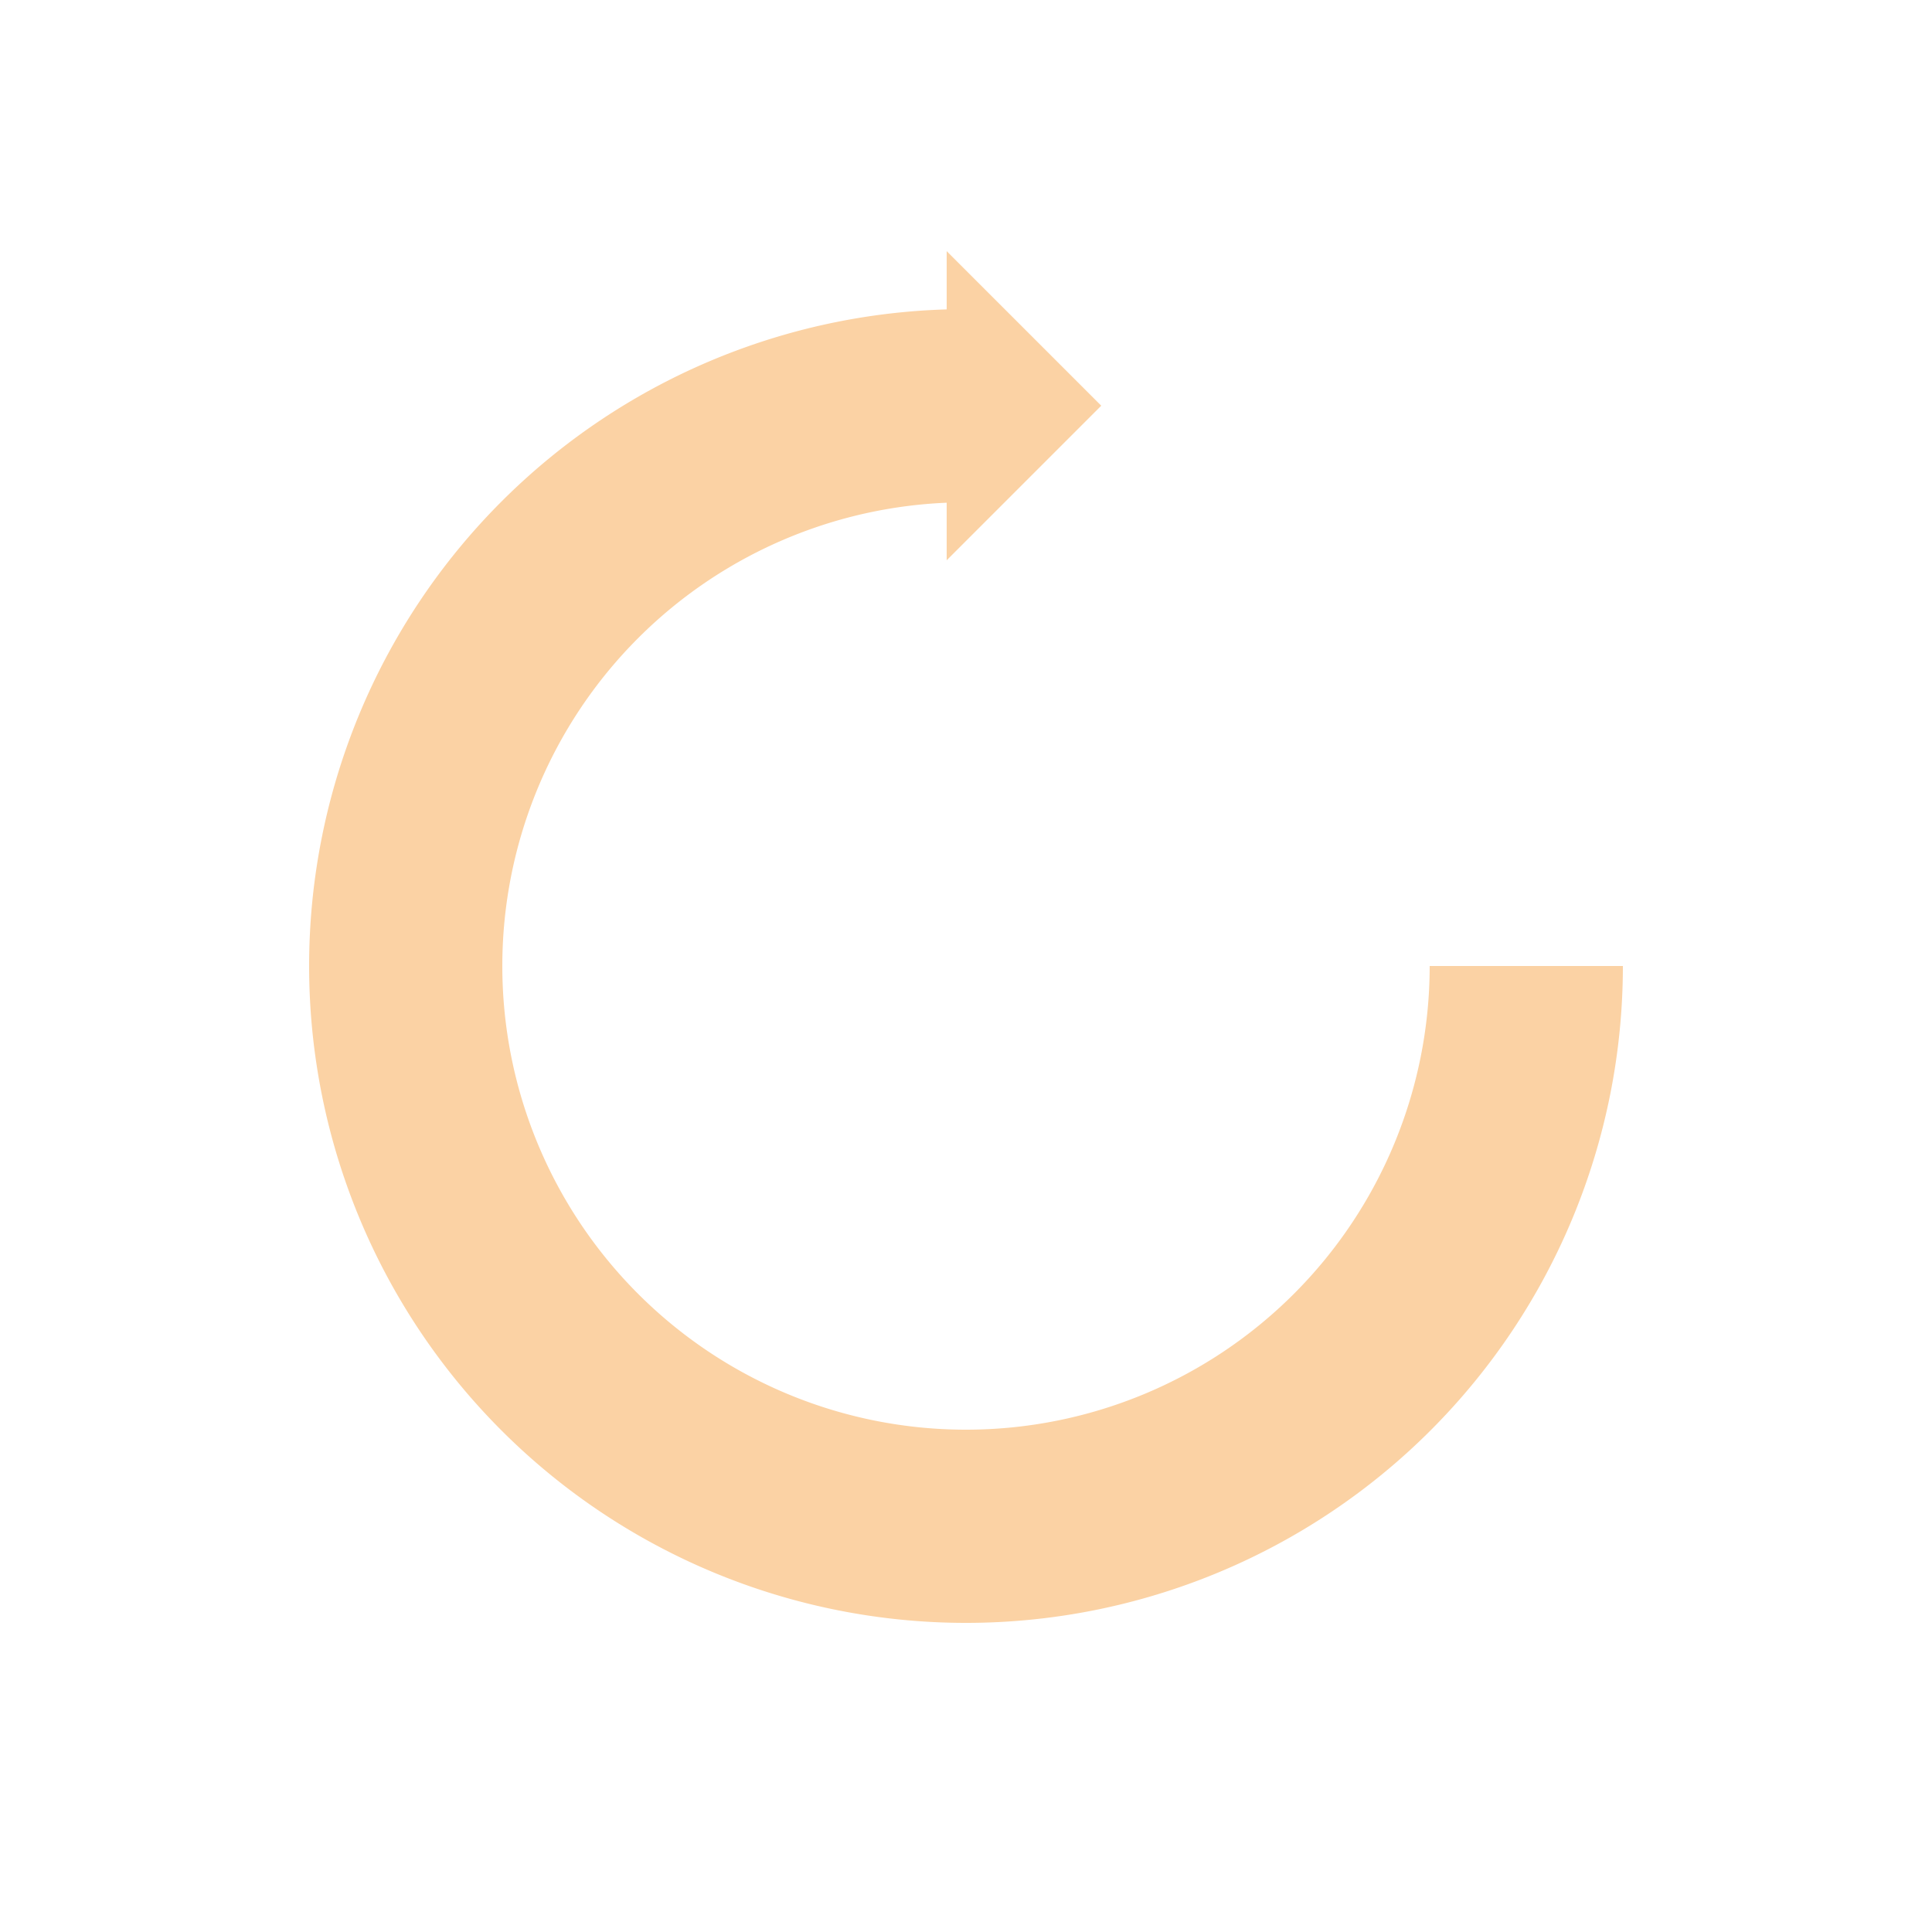 <?xml version="1.0" encoding="utf-8"?>
<svg xmlns="http://www.w3.org/2000/svg" xmlns:xlink="http://www.w3.org/1999/xlink" style="margin: auto; background: none; display: block; shape-rendering: auto;" width="204px" height="204px" viewBox="0 0 100 100" preserveAspectRatio="xMidYMid">
<g>
  <path d="M50 21A29 29 0 1 0 79 50" fill="none" stroke="#FBD2A4" stroke-width="10"></path>
  <path d="M49 13L49 29L57 21L49 13" fill="#FBD2A4"></path>
  <animateTransform attributeName="transform" type="rotate" repeatCount="indefinite" dur="0.98s" values="0 50 50;360 50 50" keyTimes="0;1"></animateTransform>
</g>
<!-- [ldio] generated by https://loading.io/ --></svg>